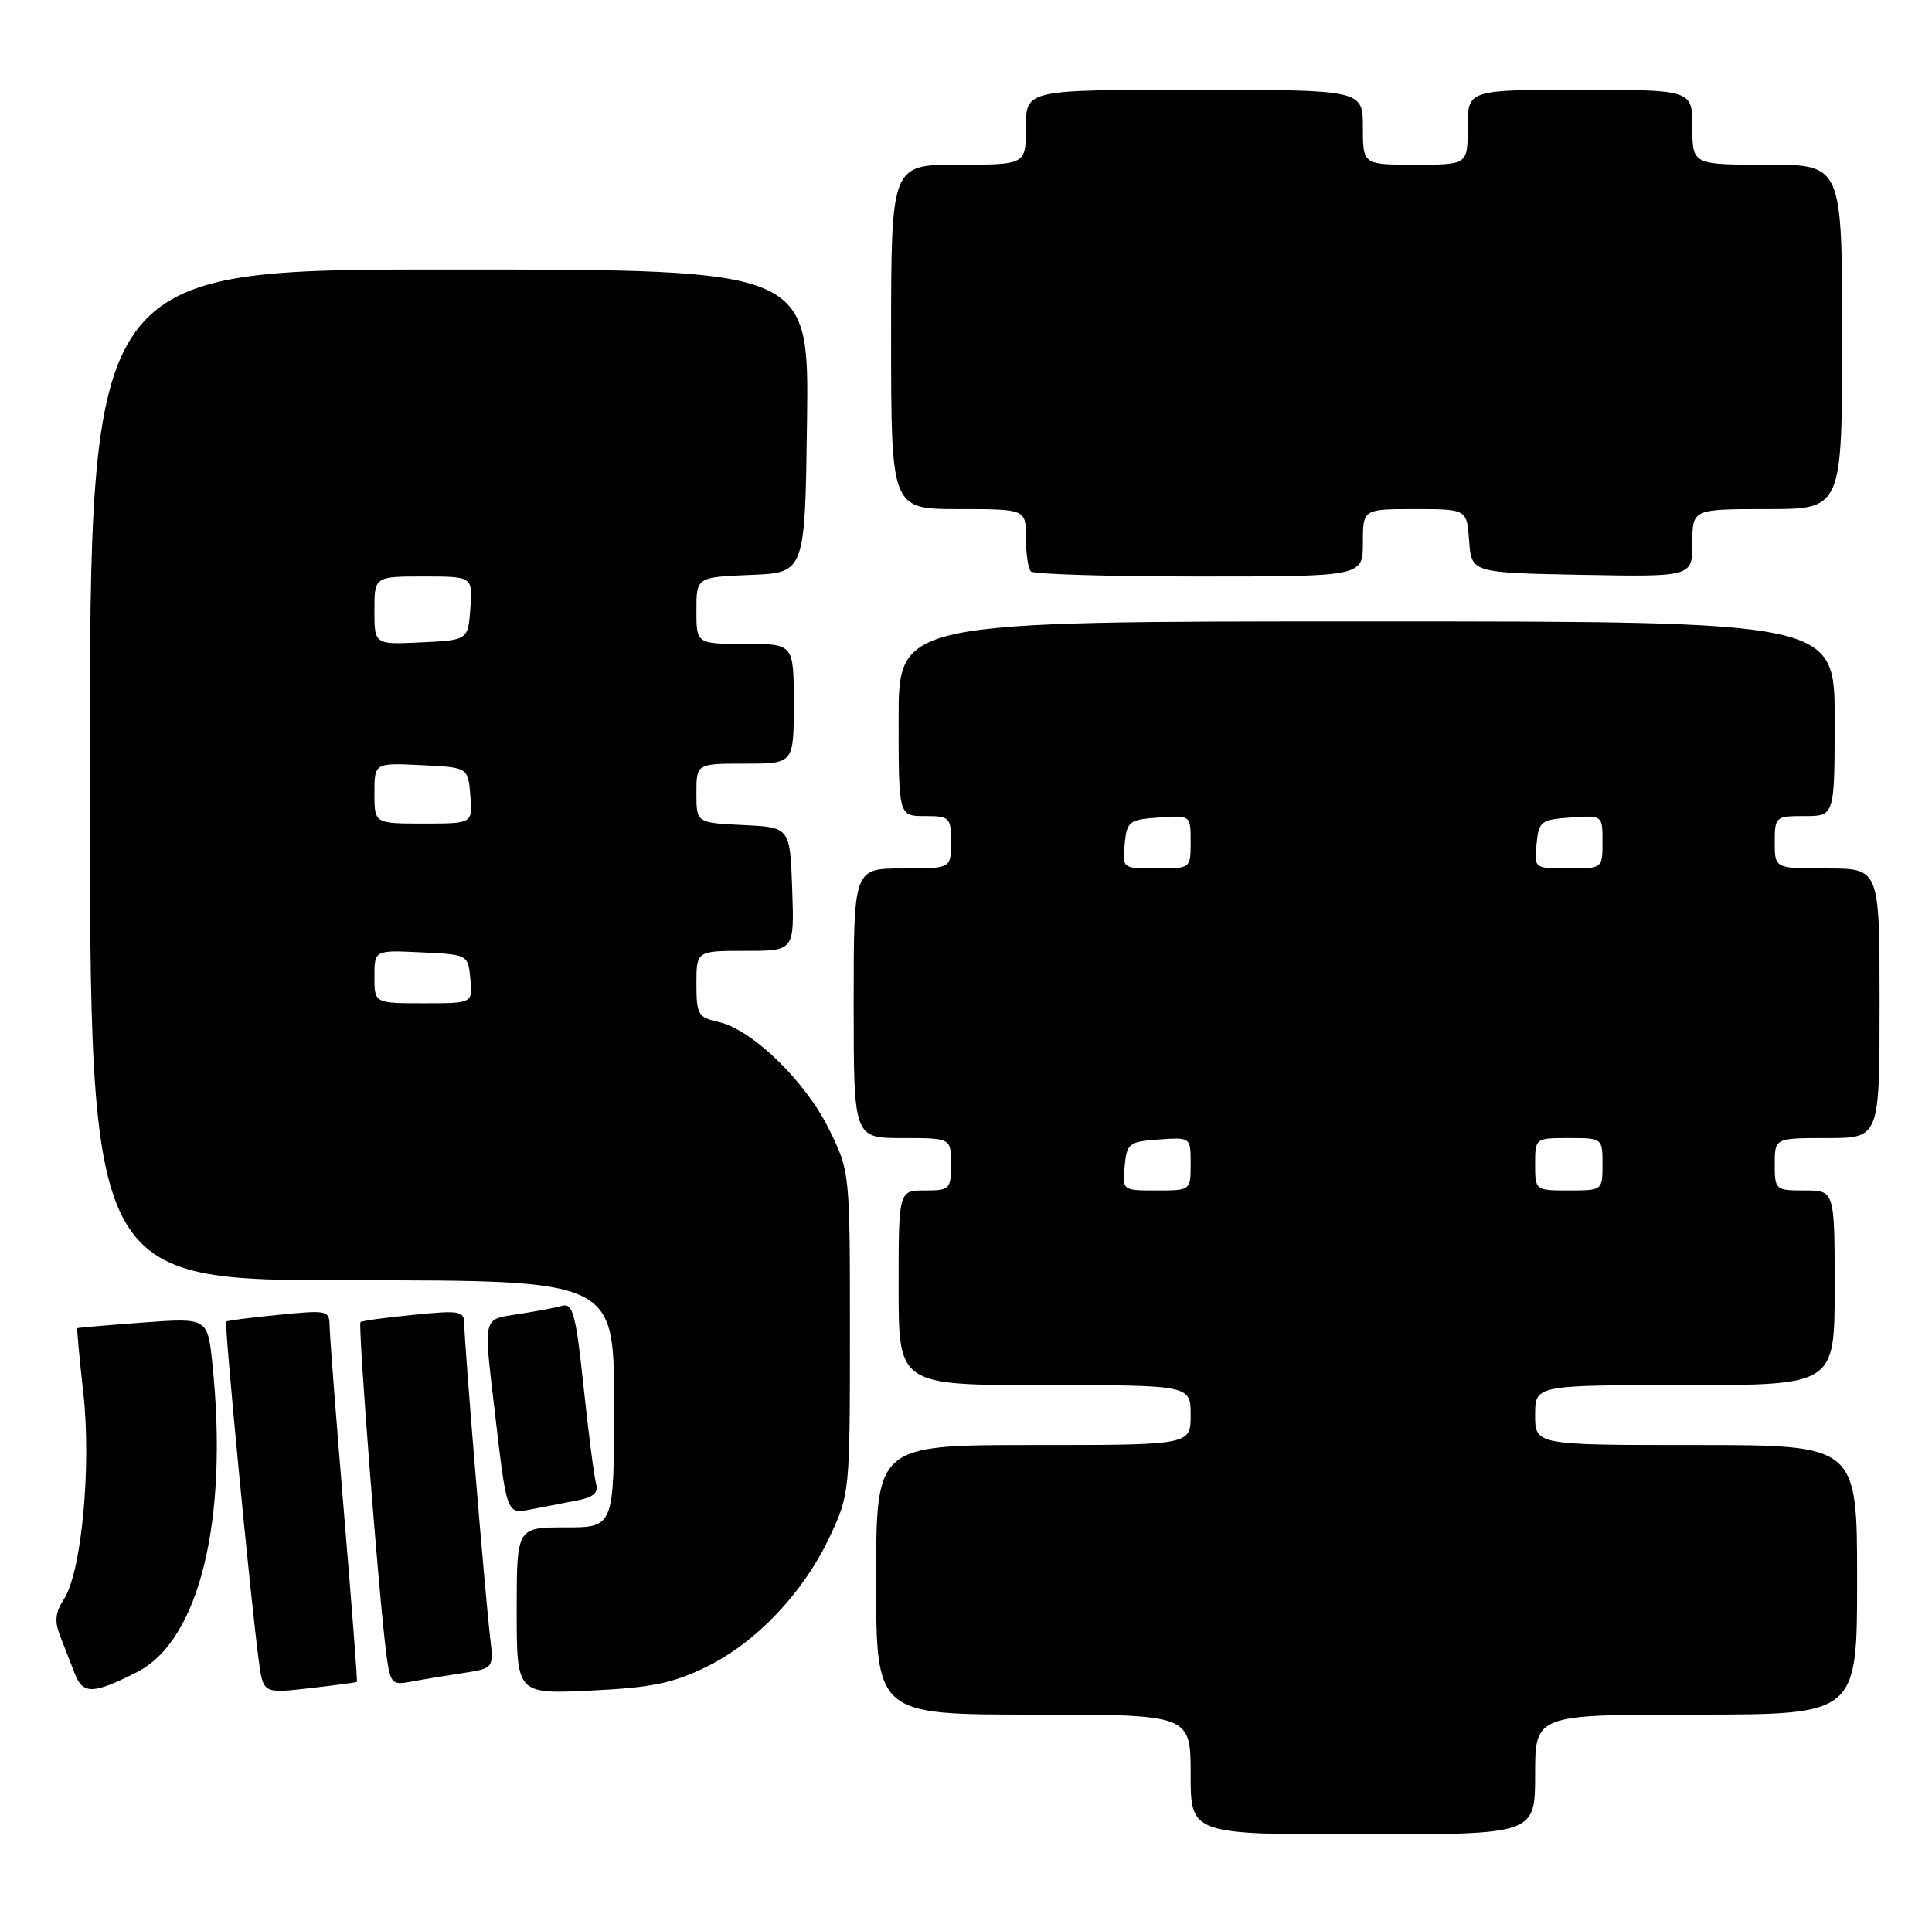 <?xml version="1.0" encoding="UTF-8" standalone="no"?>
<!DOCTYPE svg PUBLIC "-//W3C//DTD SVG 1.1//EN" "http://www.w3.org/Graphics/SVG/1.1/DTD/svg11.dtd" >
<svg xmlns="http://www.w3.org/2000/svg" xmlns:xlink="http://www.w3.org/1999/xlink" version="1.1" viewBox="0 0 258 256">
 <g >
 <path fill="currentColor"
d=" M 205.00 237.00 C 205.00 229.00 205.00 229.00 226.50 229.00 C 248.00 229.00 248.00 229.00 248.00 211.00 C 248.00 193.00 248.00 193.00 226.50 193.00 C 205.00 193.00 205.00 193.00 205.00 189.00 C 205.00 185.00 205.00 185.00 225.00 185.00 C 245.00 185.00 245.00 185.00 245.00 172.00 C 245.00 159.00 245.00 159.00 241.00 159.00 C 237.10 159.00 237.00 158.92 237.00 155.50 C 237.00 152.00 237.00 152.00 244.00 152.00 C 251.00 152.00 251.00 152.00 251.00 134.00 C 251.00 116.00 251.00 116.00 244.00 116.00 C 237.00 116.00 237.00 116.00 237.00 112.50 C 237.00 109.08 237.10 109.00 241.00 109.00 C 245.00 109.00 245.00 109.00 245.00 96.00 C 245.00 83.00 245.00 83.00 182.50 83.00 C 120.00 83.00 120.00 83.00 120.00 96.00 C 120.00 109.00 120.00 109.00 123.50 109.00 C 126.83 109.00 127.00 109.17 127.00 112.50 C 127.00 116.00 127.00 116.00 120.50 116.00 C 114.00 116.00 114.00 116.00 114.00 134.00 C 114.00 152.00 114.00 152.00 120.50 152.00 C 127.00 152.00 127.00 152.00 127.00 155.50 C 127.00 158.83 126.83 159.00 123.50 159.00 C 120.00 159.00 120.00 159.00 120.00 172.00 C 120.00 185.00 120.00 185.00 139.50 185.00 C 159.00 185.00 159.00 185.00 159.00 189.00 C 159.00 193.00 159.00 193.00 138.00 193.00 C 117.00 193.00 117.00 193.00 117.00 211.00 C 117.00 229.00 117.00 229.00 138.00 229.00 C 159.00 229.00 159.00 229.00 159.00 237.00 C 159.00 245.00 159.00 245.00 182.00 245.00 C 205.00 245.00 205.00 245.00 205.00 237.00 Z  M 18.31 223.32 C 26.62 219.09 30.54 203.02 28.36 182.15 C 27.72 176.01 27.72 176.01 19.11 176.64 C 14.37 176.99 10.42 177.33 10.33 177.39 C 10.24 177.45 10.60 181.33 11.12 186.00 C 12.23 195.81 10.89 209.99 8.53 213.60 C 7.39 215.33 7.26 216.54 8.01 218.45 C 8.55 219.85 9.45 222.16 10.00 223.57 C 11.08 226.33 12.46 226.29 18.31 223.32 Z  M 47.66 224.64 C 47.75 224.56 46.97 214.38 45.93 202.00 C 44.90 189.62 44.04 178.47 44.02 177.22 C 44.00 175.01 43.80 174.96 37.25 175.61 C 33.54 175.97 30.37 176.38 30.21 176.51 C 29.92 176.75 33.48 213.79 34.56 221.84 C 35.15 226.18 35.15 226.18 41.32 225.48 C 44.72 225.09 47.57 224.71 47.66 224.64 Z  M 94.31 222.64 C 101.02 219.35 107.31 212.71 110.84 205.18 C 113.46 199.58 113.50 199.19 113.50 178.00 C 113.50 156.50 113.50 156.50 110.69 150.79 C 107.55 144.39 100.41 137.47 95.93 136.49 C 93.23 135.89 93.00 135.50 93.00 131.42 C 93.00 127.00 93.00 127.00 99.54 127.00 C 106.08 127.00 106.08 127.00 105.79 118.75 C 105.50 110.50 105.50 110.50 99.25 110.20 C 93.00 109.90 93.00 109.90 93.00 105.95 C 93.00 102.00 93.00 102.00 99.50 102.00 C 106.00 102.00 106.00 102.00 106.00 94.00 C 106.00 86.00 106.00 86.00 99.50 86.00 C 93.00 86.00 93.00 86.00 93.00 81.54 C 93.00 77.09 93.00 77.09 100.25 76.79 C 107.50 76.50 107.50 76.50 107.77 56.25 C 108.04 36.00 108.04 36.00 60.02 36.00 C 12.00 36.00 12.00 36.00 12.00 103.50 C 12.00 171.00 12.00 171.00 47.00 171.00 C 82.00 171.00 82.00 171.00 82.00 187.50 C 82.00 204.00 82.00 204.00 75.50 204.00 C 69.00 204.00 69.00 204.00 69.00 215.13 C 69.00 226.27 69.00 226.27 78.92 225.79 C 87.03 225.40 89.84 224.82 94.31 222.64 Z  M 61.72 223.47 C 65.94 222.83 65.94 222.83 65.45 218.67 C 64.77 212.93 62.00 179.36 62.00 176.92 C 62.00 175.08 61.53 174.99 55.25 175.61 C 51.54 175.97 48.34 176.41 48.14 176.58 C 47.77 176.89 50.60 213.38 51.58 220.81 C 52.11 224.85 52.31 225.10 54.82 224.62 C 56.29 224.34 59.40 223.82 61.72 223.47 Z  M 77.04 200.41 C 79.26 199.98 79.95 199.38 79.60 198.16 C 79.34 197.25 78.59 191.43 77.93 185.22 C 76.92 175.65 76.49 174.02 75.12 174.40 C 74.23 174.65 71.59 175.15 69.25 175.51 C 64.40 176.27 64.56 175.61 66.06 188.43 C 67.71 202.52 67.60 202.23 71.04 201.57 C 72.67 201.26 75.37 200.74 77.04 200.41 Z  M 182.00 72.50 C 182.00 68.00 182.00 68.00 188.94 68.00 C 195.89 68.00 195.89 68.00 196.19 72.25 C 196.50 76.50 196.50 76.50 211.25 76.78 C 226.00 77.05 226.00 77.05 226.00 72.53 C 226.00 68.00 226.00 68.00 236.00 68.00 C 246.00 68.00 246.00 68.00 246.00 45.00 C 246.00 22.00 246.00 22.00 236.00 22.00 C 226.00 22.00 226.00 22.00 226.00 17.00 C 226.00 12.00 226.00 12.00 211.00 12.00 C 196.00 12.00 196.00 12.00 196.00 17.00 C 196.00 22.00 196.00 22.00 189.00 22.00 C 182.00 22.00 182.00 22.00 182.00 17.00 C 182.00 12.00 182.00 12.00 159.50 12.00 C 137.00 12.00 137.00 12.00 137.00 17.00 C 137.00 22.00 137.00 22.00 128.00 22.00 C 119.00 22.00 119.00 22.00 119.00 45.00 C 119.00 68.00 119.00 68.00 128.00 68.00 C 137.00 68.00 137.00 68.00 137.00 71.83 C 137.00 73.94 137.30 75.97 137.67 76.33 C 138.03 76.70 148.16 77.00 160.17 77.00 C 182.00 77.00 182.00 77.00 182.00 72.50 Z  M 150.19 155.75 C 150.48 152.70 150.76 152.48 154.75 152.19 C 159.00 151.89 159.00 151.89 159.00 155.44 C 159.00 159.00 159.00 159.00 154.44 159.00 C 149.89 159.00 149.87 158.99 150.19 155.75 Z  M 205.00 155.50 C 205.00 152.02 205.02 152.00 209.50 152.00 C 213.98 152.00 214.00 152.02 214.00 155.50 C 214.00 158.98 213.98 159.00 209.50 159.00 C 205.02 159.00 205.00 158.98 205.00 155.50 Z  M 150.19 112.75 C 150.48 109.70 150.76 109.48 154.75 109.19 C 159.00 108.89 159.00 108.89 159.00 112.44 C 159.00 116.00 159.00 116.00 154.44 116.00 C 149.89 116.00 149.87 115.99 150.19 112.75 Z  M 205.19 112.75 C 205.48 109.70 205.76 109.48 209.75 109.19 C 214.00 108.89 214.00 108.89 214.00 112.44 C 214.00 116.00 214.00 116.00 209.44 116.00 C 204.89 116.00 204.87 115.99 205.19 112.75 Z  M 50.00 130.45 C 50.00 126.90 50.00 126.90 56.25 127.20 C 62.50 127.50 62.50 127.50 62.81 130.75 C 63.13 134.00 63.13 134.00 56.56 134.00 C 50.00 134.00 50.00 134.00 50.00 130.45 Z  M 50.00 105.95 C 50.00 101.90 50.00 101.90 56.25 102.20 C 62.50 102.50 62.50 102.50 62.81 106.25 C 63.12 110.00 63.12 110.00 56.56 110.00 C 50.00 110.00 50.00 110.00 50.00 105.95 Z  M 50.00 81.55 C 50.00 77.00 50.00 77.00 56.56 77.00 C 63.11 77.00 63.11 77.00 62.81 81.25 C 62.50 85.50 62.50 85.50 56.25 85.80 C 50.00 86.10 50.00 86.10 50.00 81.55 Z "/>
</g>
</svg>